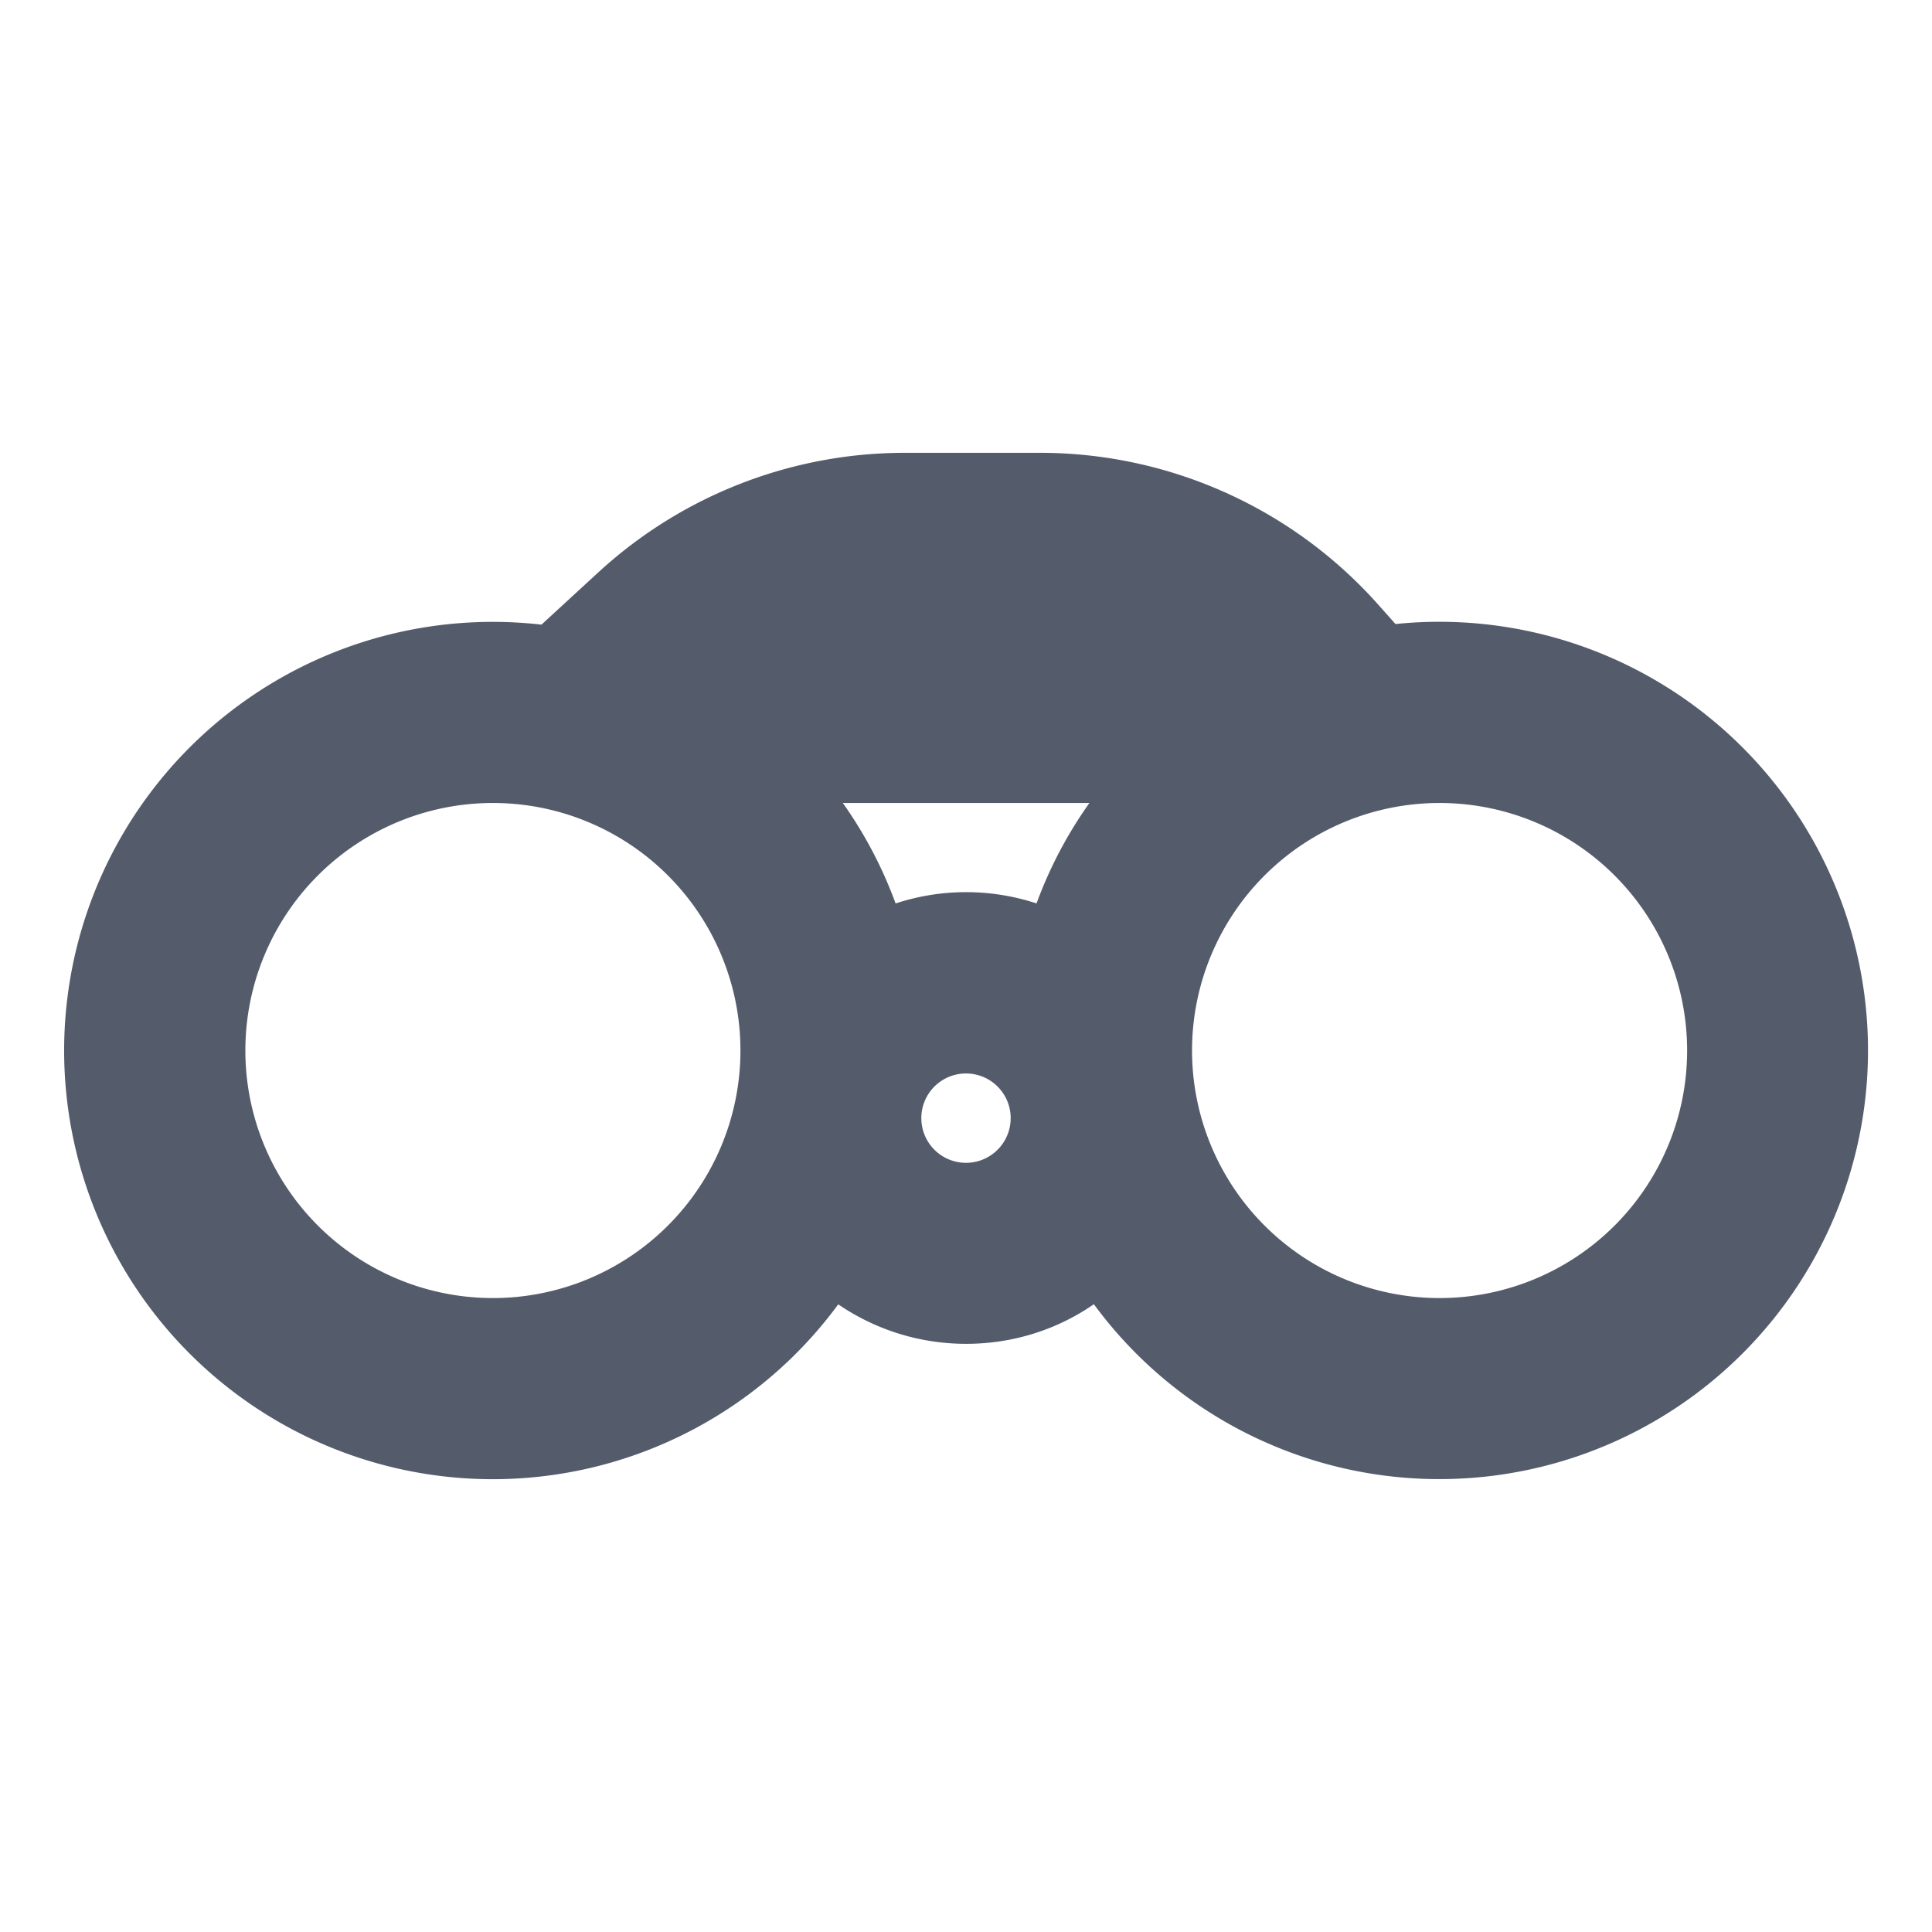 <svg xmlns="http://www.w3.org/2000/svg" width="16" height="16" fill="none">
  <path
    fill="#545C6B"
    fill-rule="evenodd"
    d="M7.494 3.75a3.75 3.75 0 0 0-2.54.991l-.47.432a3.55 3.55 0 1 0 2.458 5.629c.302.206.666.327 1.059.327.393 0 .757-.12 1.058-.328a3.55 3.55 0 1 0 2.498-5.633l-.138-.155A3.75 3.75 0 0 0 8.612 3.75H7.494Zm1.09 3.732a3.54 3.54 0 0 1 .438-.832H6.98c.18.254.328.534.437.832a1.868 1.868 0 0 1 1.168 0ZM2.032 8.7a2.05 2.05 0 1 1 4.1 0 2.05 2.05 0 0 1-4.1 0Zm9.89-2.05a2.05 2.05 0 1 0 0 4.1 2.05 2.05 0 0 0 0-4.1ZM7.63 9.26a.37.37 0 1 1 .74 0 .37.37 0 0 1-.74 0Z"
    clip-rule="evenodd"
  />
</svg>
